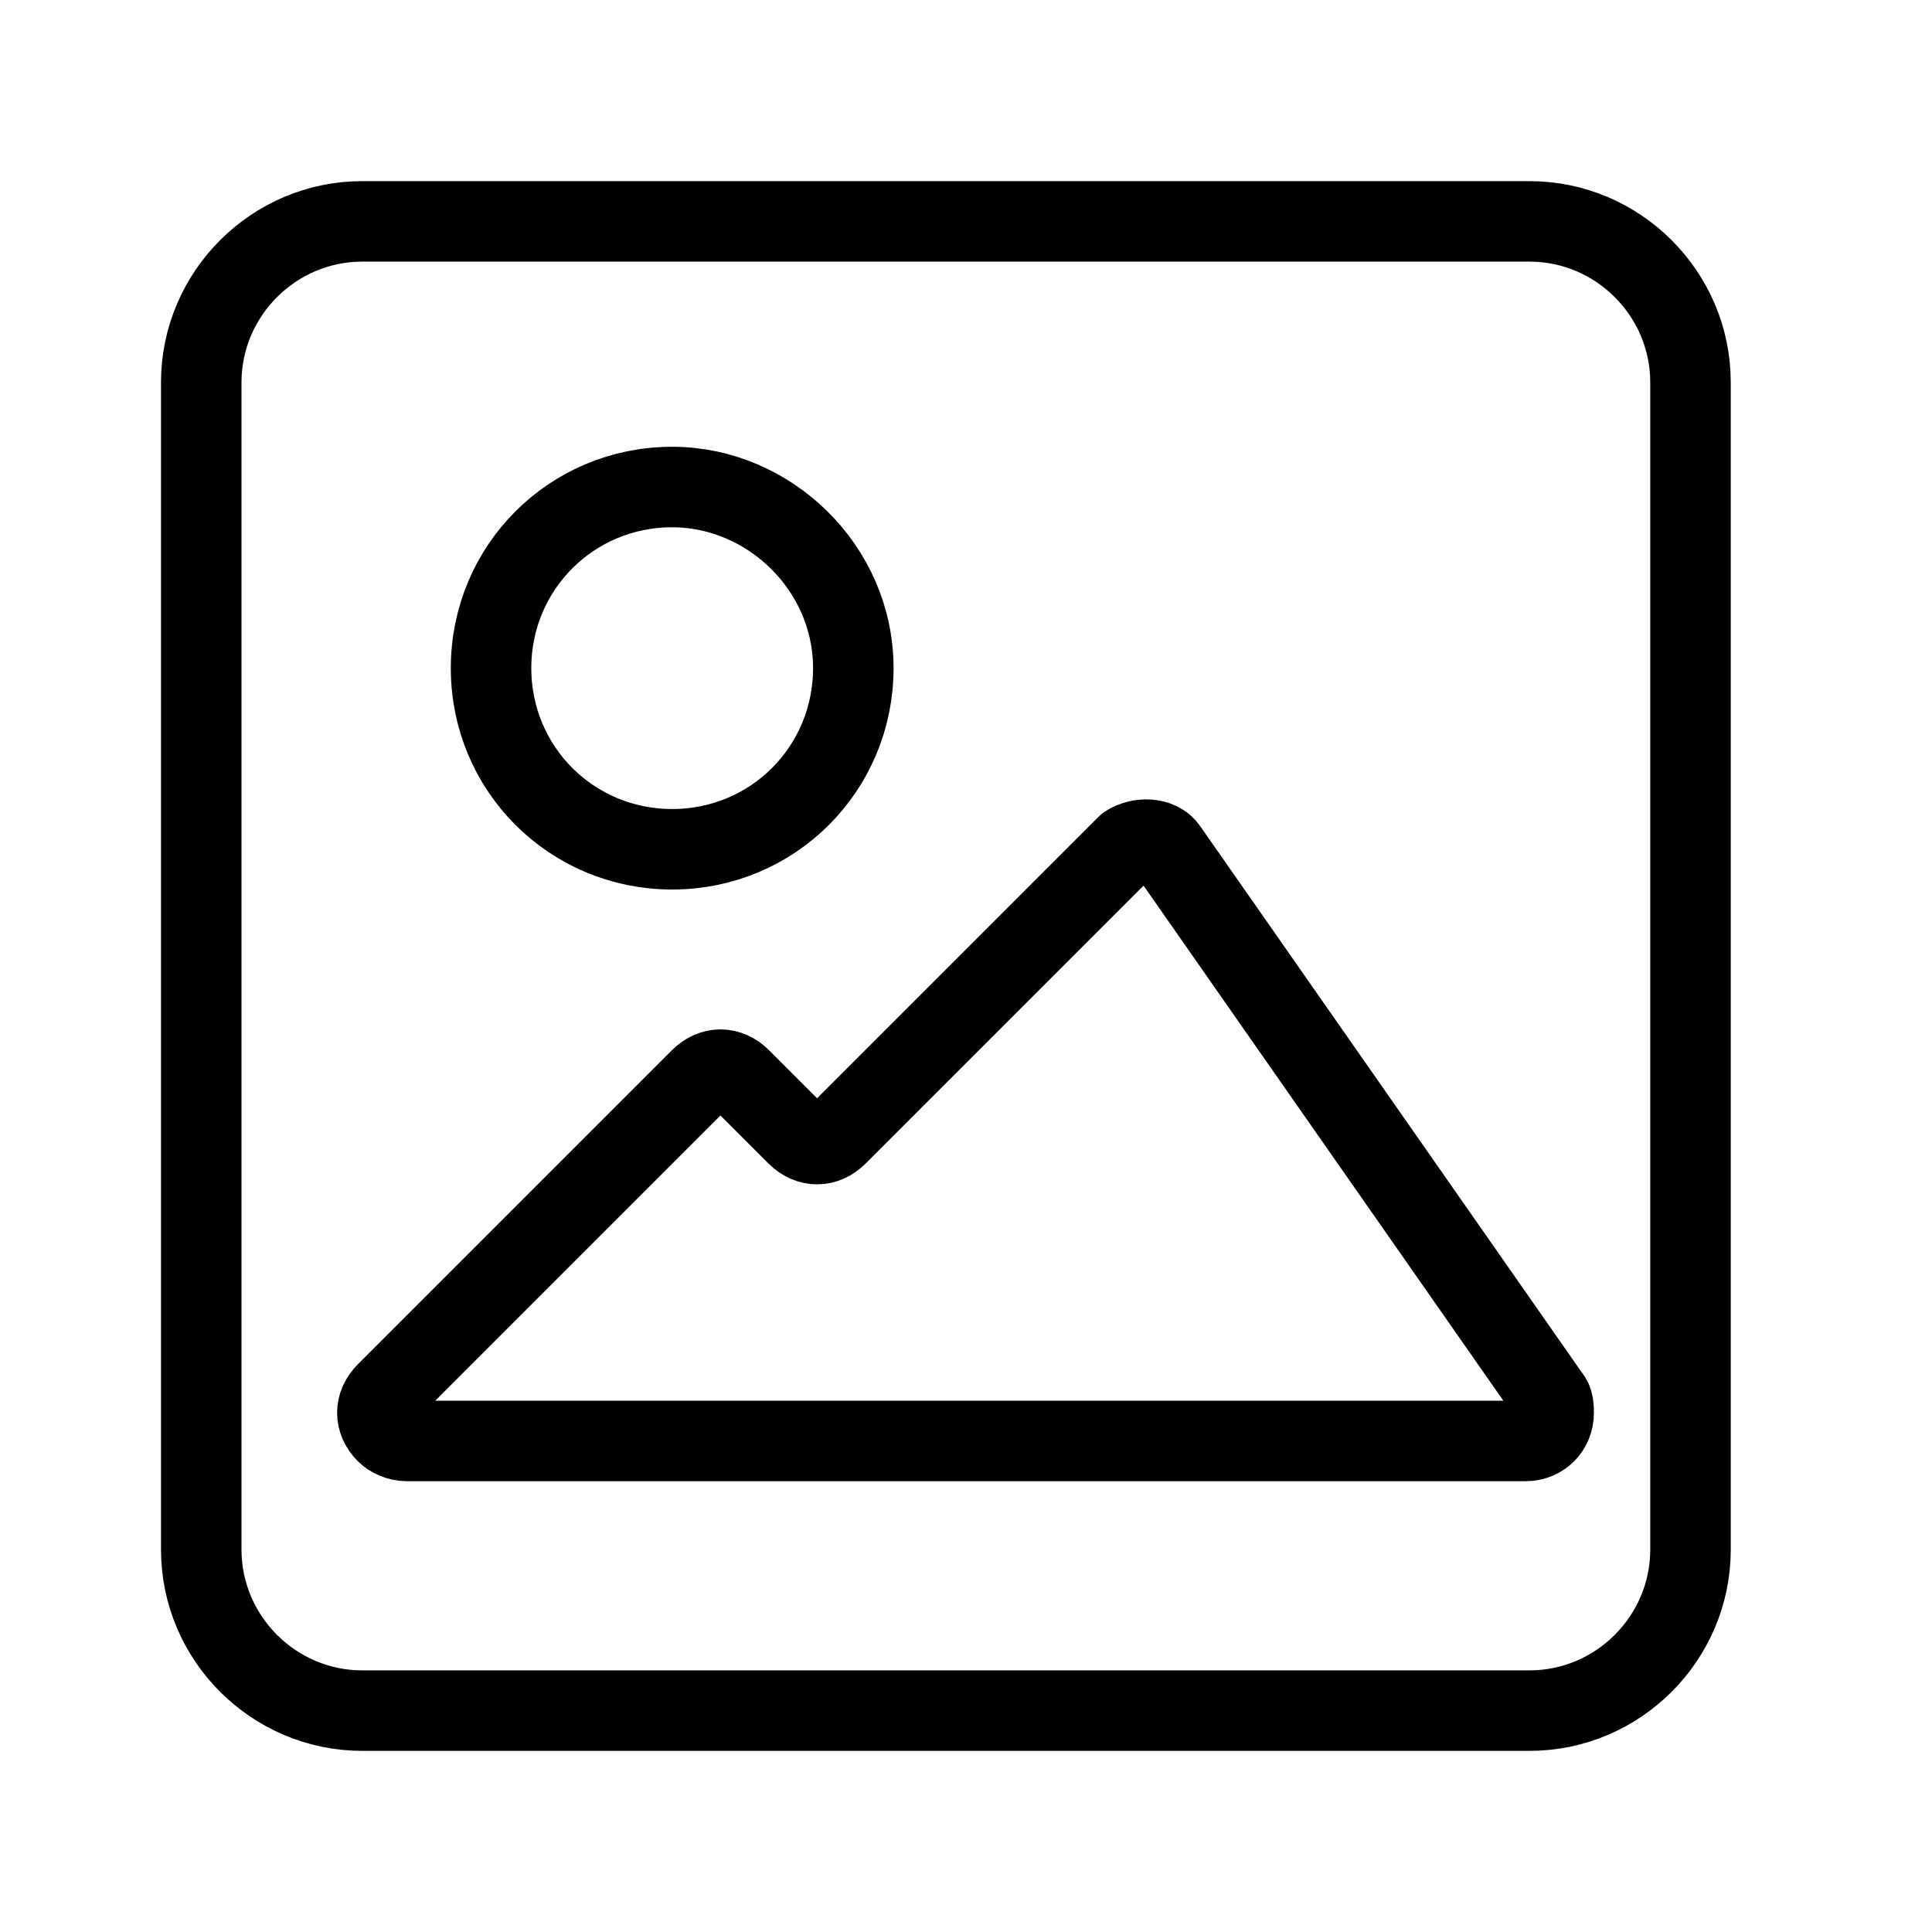 <?xml version="1.0" encoding="UTF-8"?>
<svg xmlns="http://www.w3.org/2000/svg" id="a" viewBox="0 0 48 48">
  <defs>
    <style>.d{fill:none;stroke:#000;stroke-width:2px;stroke-linecap:round;stroke-linejoin:round;}</style>
  </defs>
  <path id="b" class="d" d="M16.7,12.1c-2.5,0-4.5,2-4.5,4.5s2,4.5,4.5,4.5,4.5-2,4.5-4.5-2.1-4.5-4.5-4.5ZM28,21l-7.2,7.2c-.3.3-.7.3-1,0h0l-1.4-1.4c-.3-.3-.7-.3-1,0l-7.8,7.8c-.3.3-.3.7,0,1,.1.1.3.2.5.2h27.8c.4,0,.7-.3.7-.7,0-.1,0-.3-.1-.4l-9.5-13.6c-.2-.3-.7-.3-1-.1h0Z"/>
  <path class="d" d="M38,5.5H9c-2.2,0-4,1.8-4,4v29c0,2.2,1.8,4,4,4h29c2.2,0,4-1.8,4-4V9.5c0-2.2-1.8-4-4-4Z"/>
</svg>
